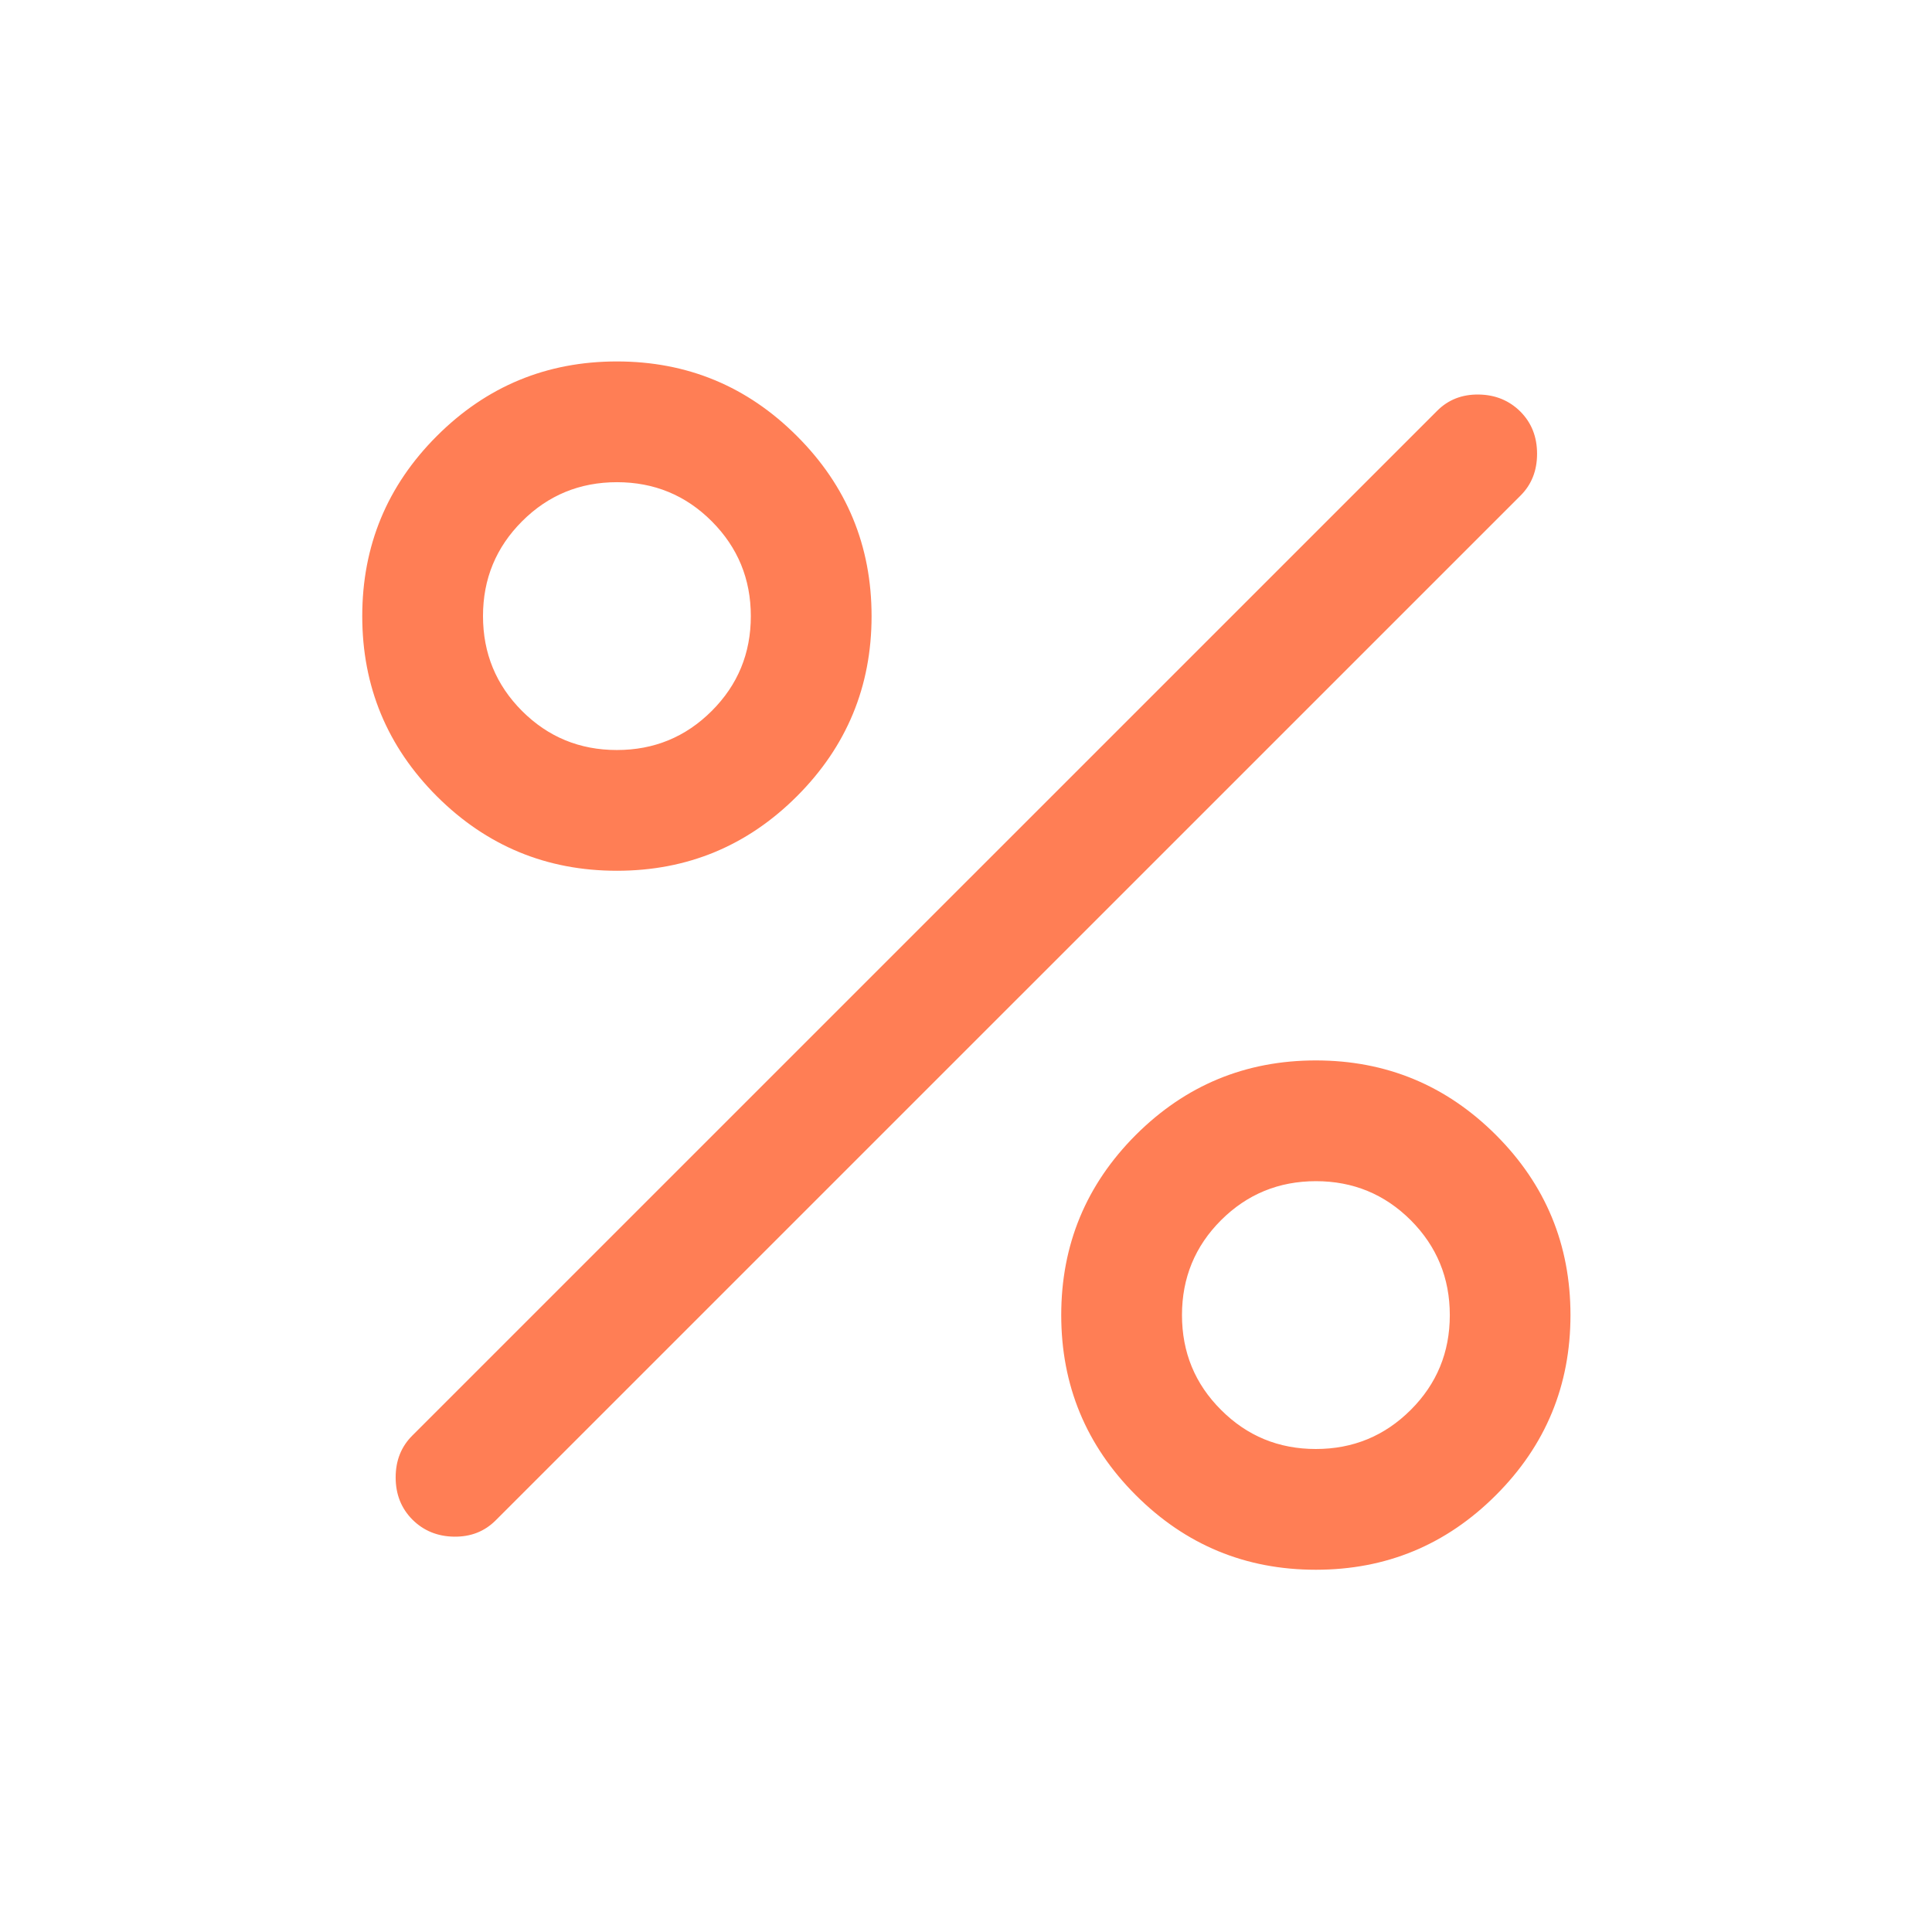 <svg width="24" height="24" viewBox="0 0 24 24" fill="none" xmlns="http://www.w3.org/2000/svg">
<path d="M7.663 10.817C6.79 10.817 6.044 10.508 5.426 9.891C4.809 9.273 4.5 8.527 4.5 7.654C4.5 6.78 4.809 6.034 5.426 5.417C6.044 4.799 6.79 4.49 7.663 4.49C8.537 4.49 9.283 4.799 9.9 5.417C10.518 6.034 10.827 6.78 10.827 7.654C10.827 8.527 10.518 9.273 9.9 9.891C9.283 10.508 8.537 10.817 7.663 10.817ZM7.663 9.317C8.125 9.317 8.518 9.155 8.841 8.832C9.165 8.509 9.327 8.116 9.327 7.654C9.327 7.192 9.165 6.8 8.842 6.476C8.519 6.152 8.126 5.99 7.664 5.99C7.202 5.99 6.809 6.152 6.486 6.475C6.162 6.799 6 7.191 6 7.653C6 8.115 6.162 8.508 6.485 8.832C6.808 9.155 7.201 9.317 7.663 9.317ZM16.346 19.5C15.472 19.5 14.727 19.191 14.109 18.573C13.492 17.956 13.183 17.21 13.183 16.336C13.183 15.463 13.492 14.717 14.109 14.099C14.727 13.482 15.472 13.173 16.346 13.173C17.22 13.173 17.965 13.482 18.583 14.099C19.201 14.717 19.509 15.463 19.509 16.336C19.509 17.21 19.201 17.956 18.583 18.573C17.965 19.191 17.22 19.5 16.346 19.5ZM16.346 18C16.808 18 17.2 17.838 17.524 17.515C17.848 17.192 18.01 16.799 18.01 16.337C18.01 15.875 17.848 15.482 17.525 15.158C17.201 14.835 16.809 14.673 16.347 14.673C15.885 14.673 15.492 14.835 15.168 15.158C14.845 15.481 14.683 15.874 14.683 16.336C14.683 16.798 14.844 17.191 15.168 17.514C15.491 17.838 15.884 18 16.346 18ZM5.123 18.877C4.985 18.738 4.915 18.564 4.915 18.353C4.915 18.142 4.985 17.969 5.123 17.832L17.852 5.104C17.99 4.965 18.163 4.898 18.369 4.901C18.576 4.904 18.748 4.975 18.887 5.113C19.025 5.252 19.094 5.426 19.094 5.637C19.094 5.848 19.025 6.021 18.887 6.158L6.158 18.886C6.019 19.025 5.847 19.092 5.64 19.089C5.434 19.086 5.262 19.015 5.123 18.877Z" fill="#FF7E55"/>
</svg>
